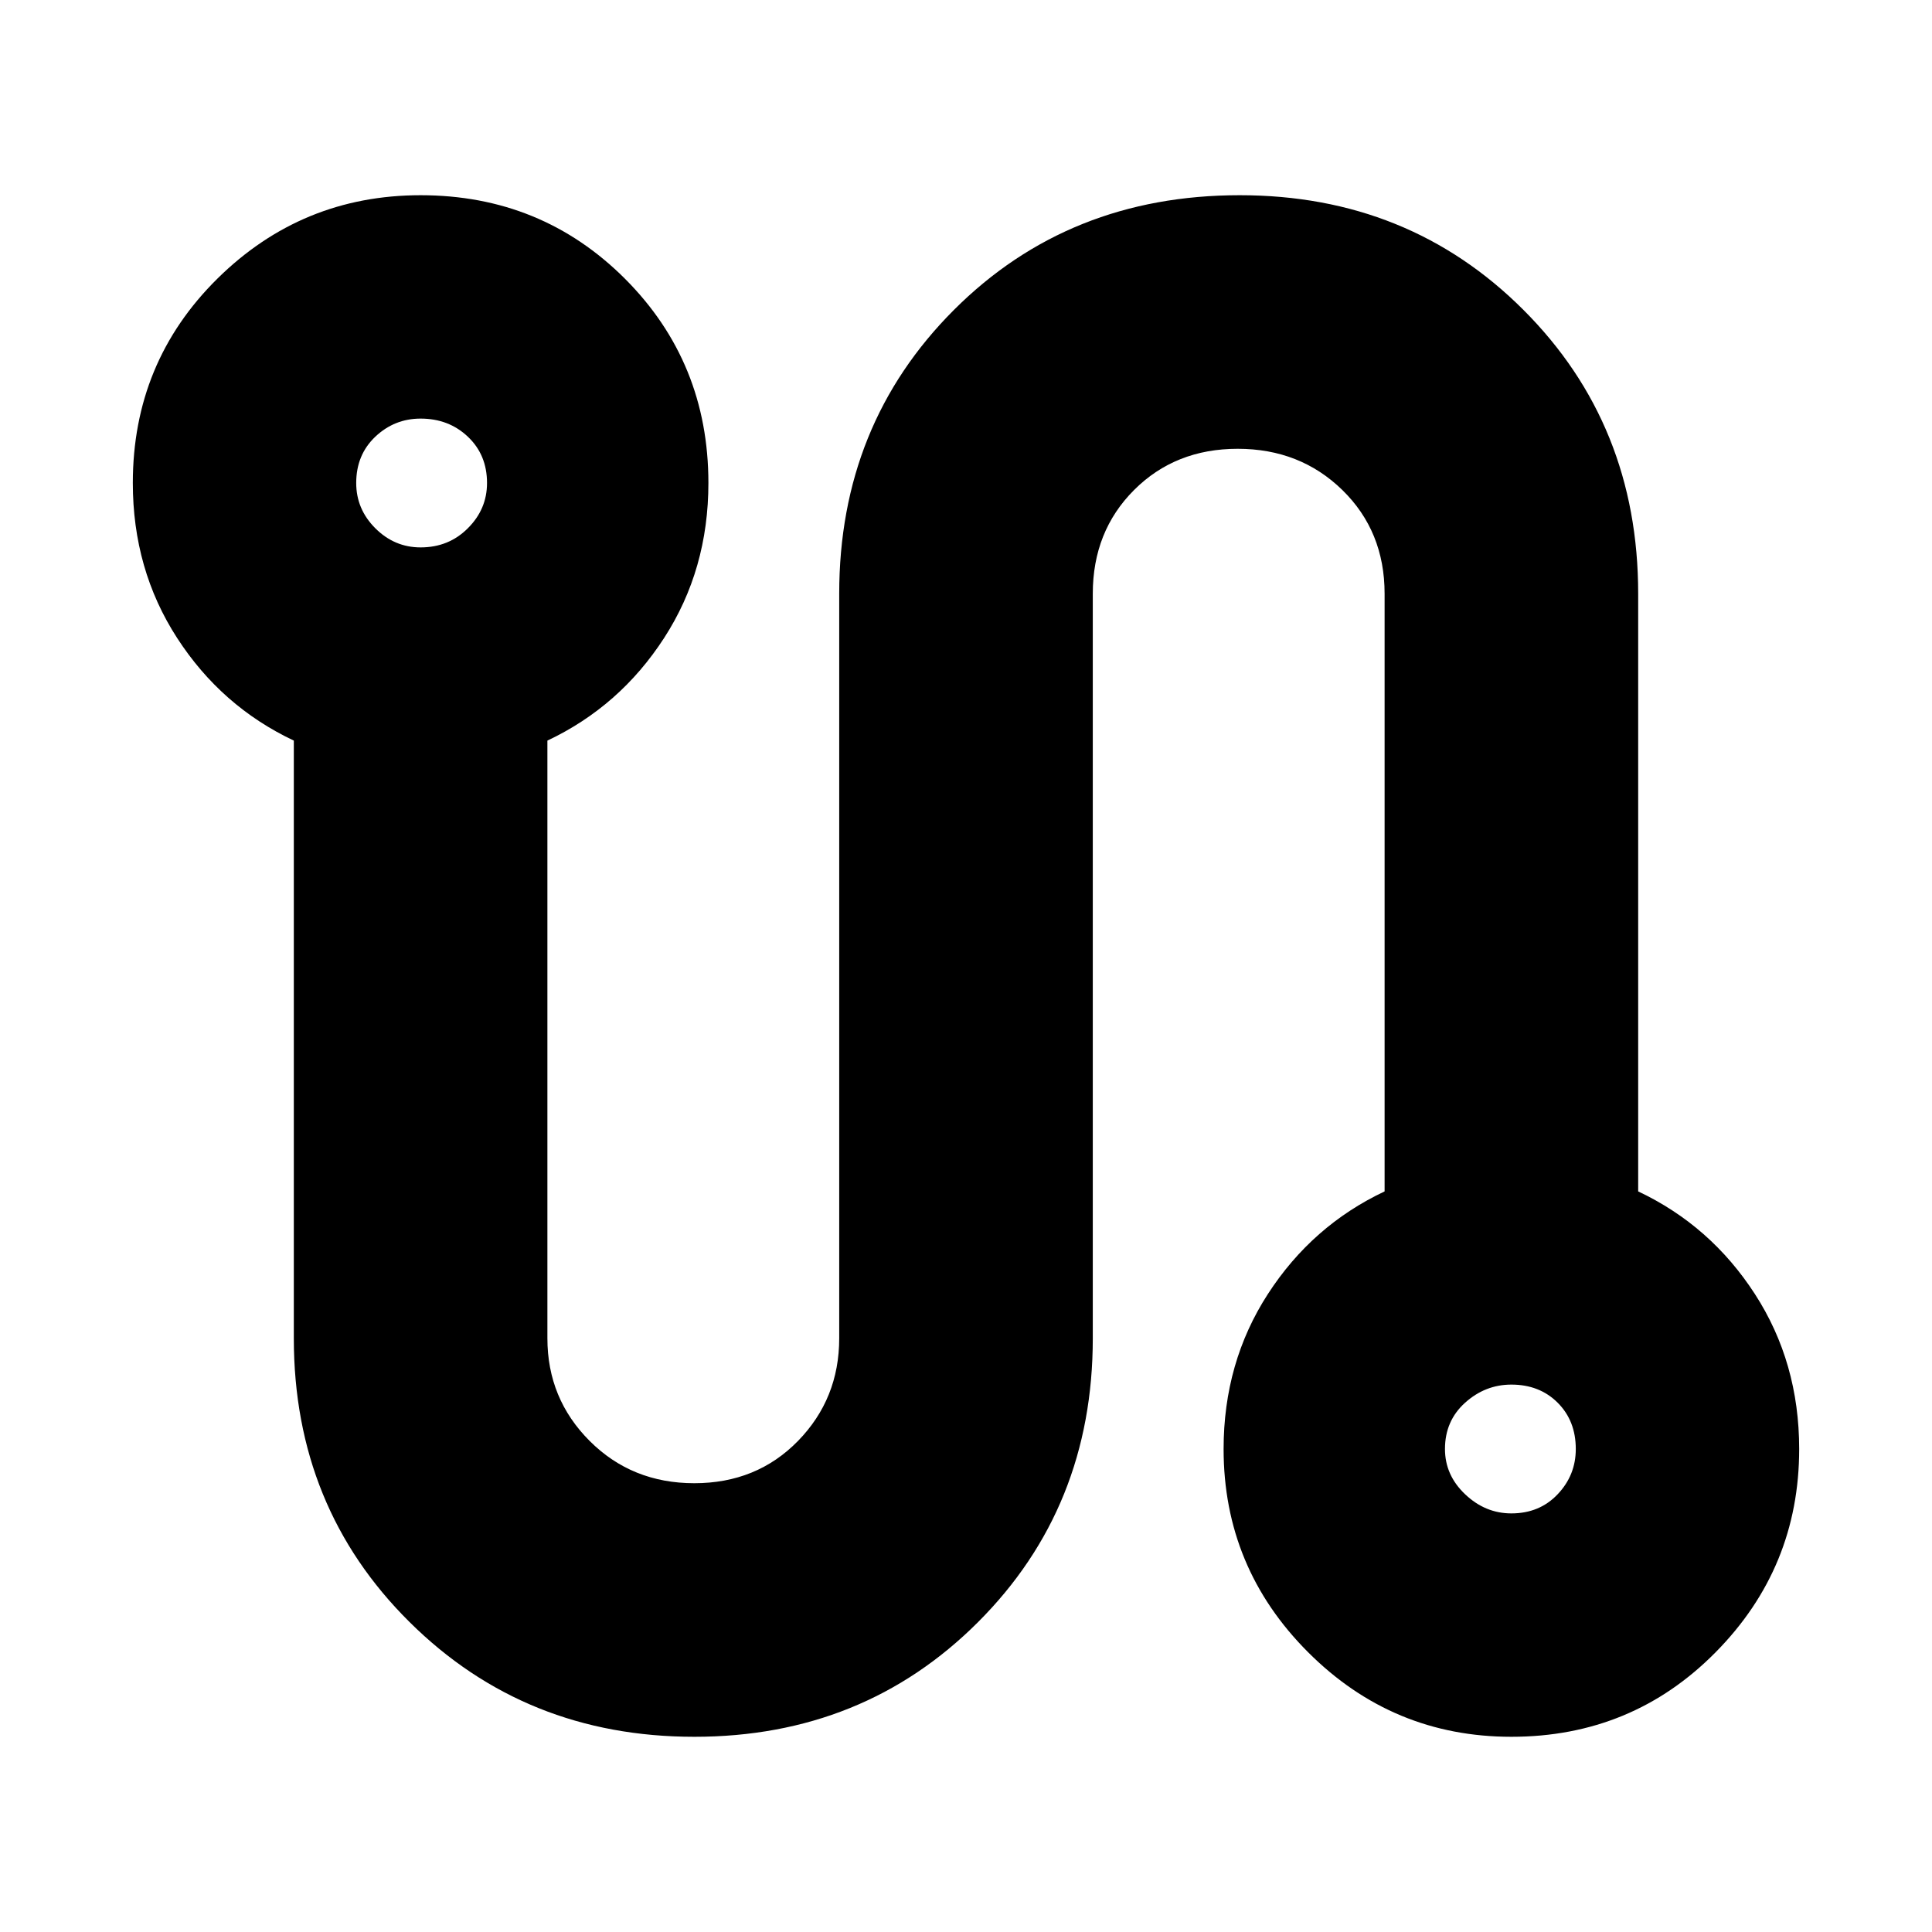 <svg xmlns="http://www.w3.org/2000/svg" height="24" width="24"><path d="M8.625 21.575q-2.1 0-3.537-1.425-1.438-1.425-1.438-3.525V9.2q-.9-.425-1.45-1.275-.55-.85-.55-1.925 0-1.5 1.05-2.538 1.05-1.037 2.525-1.037 1.5 0 2.538 1.037Q8.8 4.5 8.8 6q0 1.075-.55 1.925-.55.85-1.45 1.275v7.425q0 .75.525 1.275.525.525 1.3.525t1.288-.525q.512-.525.512-1.275v-9.25q0-2.1 1.425-3.525 1.425-1.425 3.55-1.425 2.1 0 3.525 1.425 1.425 1.425 1.425 3.525V14.8q.9.425 1.45 1.275.55.85.55 1.925 0 1.475-1.038 2.525-1.037 1.05-2.537 1.05-1.475 0-2.525-1.05Q15.2 19.475 15.2 18q0-1.075.55-1.925.55-.85 1.45-1.275V7.375q0-.775-.525-1.288-.525-.512-1.3-.512t-1.287.512q-.513.513-.513 1.288v9.25q0 2.1-1.425 3.525-1.425 1.425-3.525 1.425ZM5.225 6.8q.35 0 .587-.238.238-.237.238-.562 0-.35-.238-.575-.237-.225-.587-.225-.325 0-.563.225-.237.225-.237.575 0 .325.237.562.238.238.563.238Zm13.55 12q.35 0 .575-.238.225-.237.225-.562 0-.35-.225-.575-.225-.225-.575-.225-.325 0-.575.225-.25.225-.25.575 0 .325.25.562.25.238.575.238ZM5.225 6Zm13.55 12Z"/></svg>